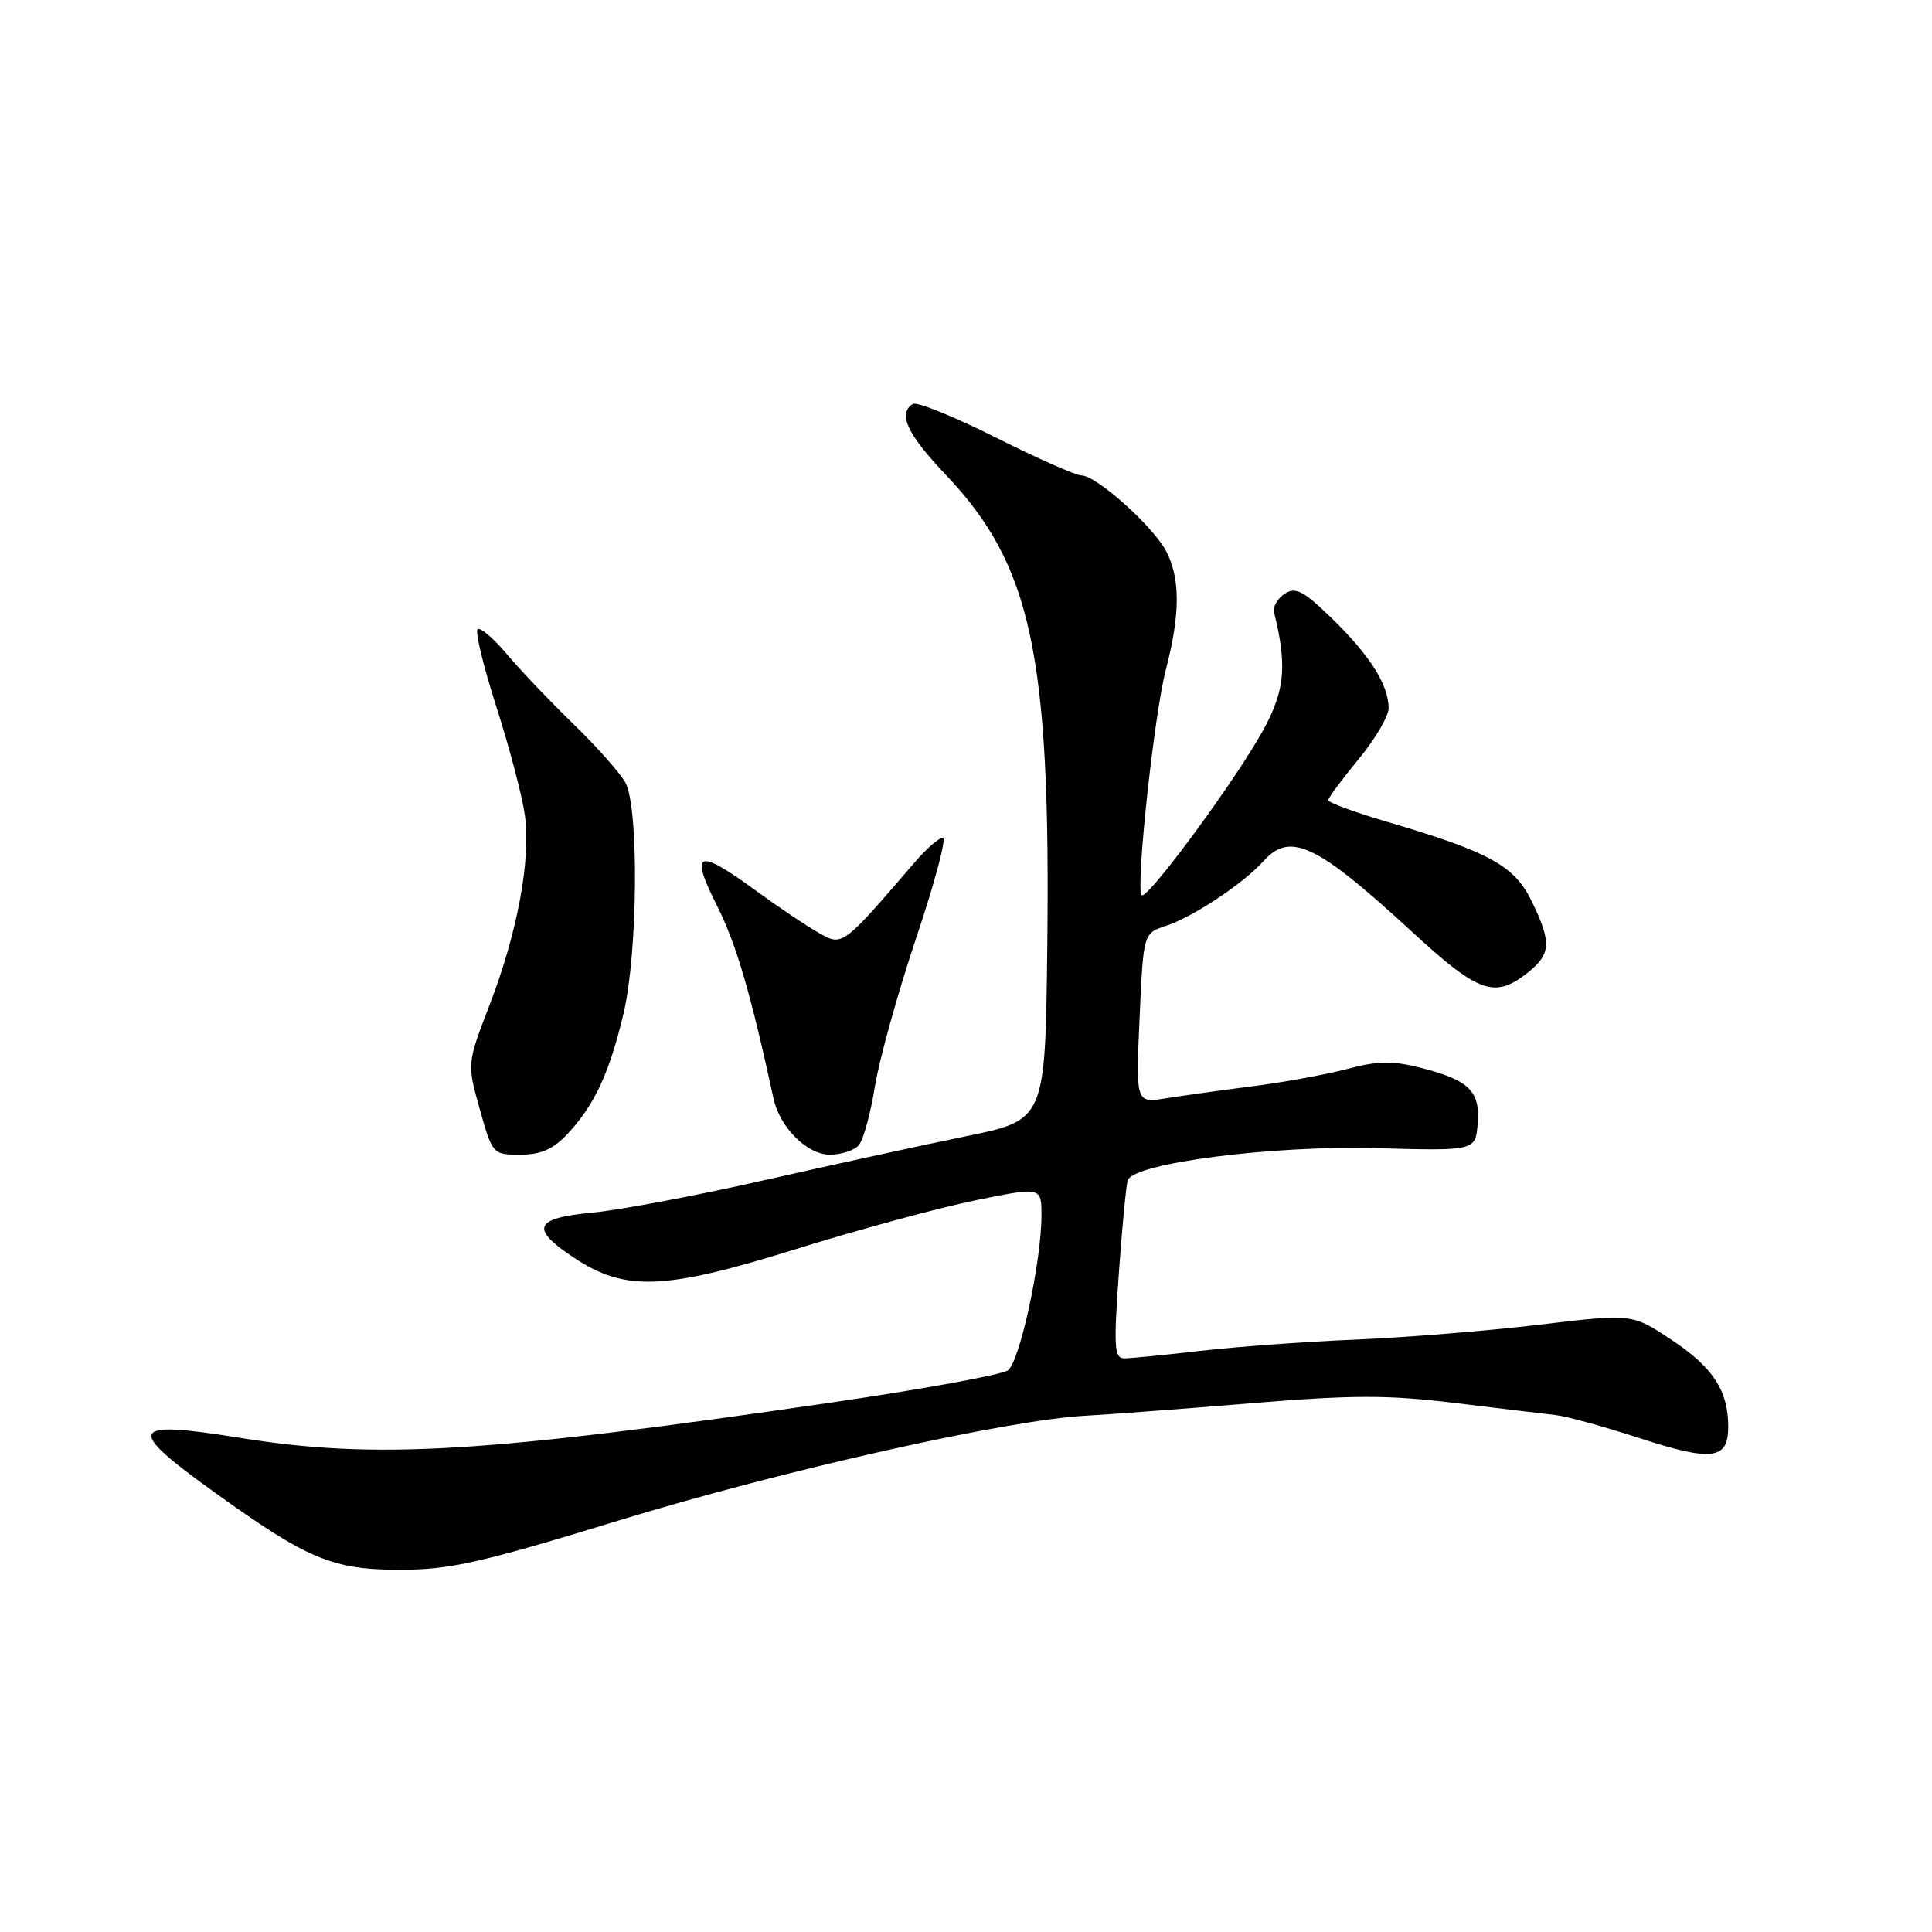 <?xml version="1.0" encoding="UTF-8" standalone="no"?>
<!DOCTYPE svg PUBLIC "-//W3C//DTD SVG 1.1//EN" "http://www.w3.org/Graphics/SVG/1.1/DTD/svg11.dtd" >
<svg xmlns="http://www.w3.org/2000/svg" xmlns:xlink="http://www.w3.org/1999/xlink" version="1.1" viewBox="0 0 256 256">
 <g >
 <path fill="currentColor"
d=" M 82.09 201.44 C 103.72 194.82 133.49 188.14 143.86 187.59 C 146.96 187.42 156.82 186.68 165.76 185.94 C 179.23 184.83 183.87 184.82 192.76 185.90 C 198.67 186.62 204.67 187.34 206.10 187.50 C 207.54 187.65 212.53 189.03 217.21 190.55 C 226.85 193.69 229.00 193.42 229.00 189.08 C 229.00 184.26 227.00 181.20 221.46 177.52 C 216.26 174.06 216.26 174.06 203.88 175.54 C 197.07 176.35 186.21 177.23 179.74 177.50 C 173.27 177.76 164.04 178.43 159.24 178.98 C 154.43 179.53 149.81 179.99 148.98 179.99 C 147.65 180.00 147.56 178.51 148.25 168.75 C 148.69 162.56 149.22 157.00 149.44 156.38 C 150.24 154.12 168.55 151.76 182.36 152.14 C 195.50 152.50 195.50 152.50 195.80 148.91 C 196.16 144.58 194.67 143.12 188.23 141.48 C 184.52 140.54 182.54 140.57 178.53 141.64 C 175.76 142.37 170.12 143.41 166.00 143.93 C 161.88 144.46 156.70 145.18 154.50 145.53 C 150.50 146.18 150.50 146.18 151.00 134.92 C 151.50 123.66 151.50 123.66 154.50 122.68 C 158.05 121.52 164.72 117.10 167.40 114.12 C 170.96 110.16 174.43 111.81 187.07 123.44 C 195.91 131.58 198.02 132.34 202.37 128.93 C 205.53 126.43 205.63 124.93 202.96 119.42 C 200.68 114.71 197.35 112.88 183.75 108.88 C 179.49 107.63 176.00 106.34 176.00 106.03 C 176.00 105.72 177.80 103.29 180.00 100.62 C 182.20 97.96 184.00 94.91 184.00 93.84 C 184.00 90.78 181.54 86.87 176.56 82.02 C 172.71 78.27 171.67 77.73 170.23 78.68 C 169.28 79.30 168.65 80.40 168.82 81.13 C 170.68 88.65 170.24 91.99 166.63 98.05 C 162.16 105.56 151.93 119.26 151.28 118.62 C 150.45 117.78 152.92 94.70 154.49 88.70 C 156.39 81.39 156.41 76.68 154.53 73.05 C 152.82 69.76 145.28 63.00 143.30 63.00 C 142.57 63.00 137.45 60.74 131.94 57.97 C 126.42 55.20 121.48 53.20 120.96 53.53 C 118.92 54.78 120.20 57.53 125.32 62.91 C 136.67 74.85 139.22 86.74 138.77 125.46 C 138.50 148.41 138.50 148.41 128.00 150.56 C 122.22 151.74 110.18 154.37 101.24 156.39 C 92.30 158.42 82.06 160.35 78.49 160.68 C 70.75 161.41 70.19 162.78 76.06 166.66 C 82.84 171.15 88.02 170.95 105.40 165.53 C 113.59 162.98 124.28 160.07 129.15 159.07 C 138.00 157.26 138.00 157.26 138.00 161.04 C 138.00 167.15 135.13 180.41 133.56 181.57 C 132.77 182.16 122.30 184.07 110.31 185.82 C 64.16 192.56 49.75 193.42 31.71 190.51 C 17.12 188.16 16.58 189.22 28.17 197.56 C 40.77 206.63 44.02 208.00 53.01 208.00 C 59.62 208.00 63.66 207.09 82.09 201.44 Z  M 75.20 150.25 C 78.78 146.42 80.75 142.19 82.62 134.29 C 84.51 126.31 84.68 107.16 82.89 103.74 C 82.24 102.51 79.16 99.03 76.04 96.00 C 72.93 92.97 68.91 88.77 67.13 86.64 C 65.34 84.52 63.61 83.06 63.28 83.39 C 62.94 83.72 64.08 88.38 65.80 93.75 C 67.52 99.11 69.21 105.54 69.55 108.04 C 70.35 113.97 68.56 123.60 64.85 133.22 C 61.88 140.94 61.88 140.94 63.57 146.97 C 65.25 152.95 65.30 153.00 68.94 153.00 C 71.67 153.00 73.29 152.29 75.20 150.25 Z  M 113.82 151.71 C 114.41 151.00 115.36 147.52 115.93 143.96 C 116.50 140.41 118.97 131.54 121.41 124.25 C 123.86 116.96 125.45 111.00 124.94 111.00 C 124.43 111.00 122.77 112.44 121.26 114.20 C 111.53 125.50 111.66 125.41 108.44 123.58 C 106.82 122.67 103.06 120.13 100.08 117.96 C 92.39 112.34 91.35 112.76 95.01 120.02 C 97.56 125.07 99.47 131.60 102.50 145.59 C 103.33 149.39 106.96 153.00 109.95 153.00 C 111.49 153.00 113.24 152.42 113.82 151.71 Z "/>
</g>
</svg>